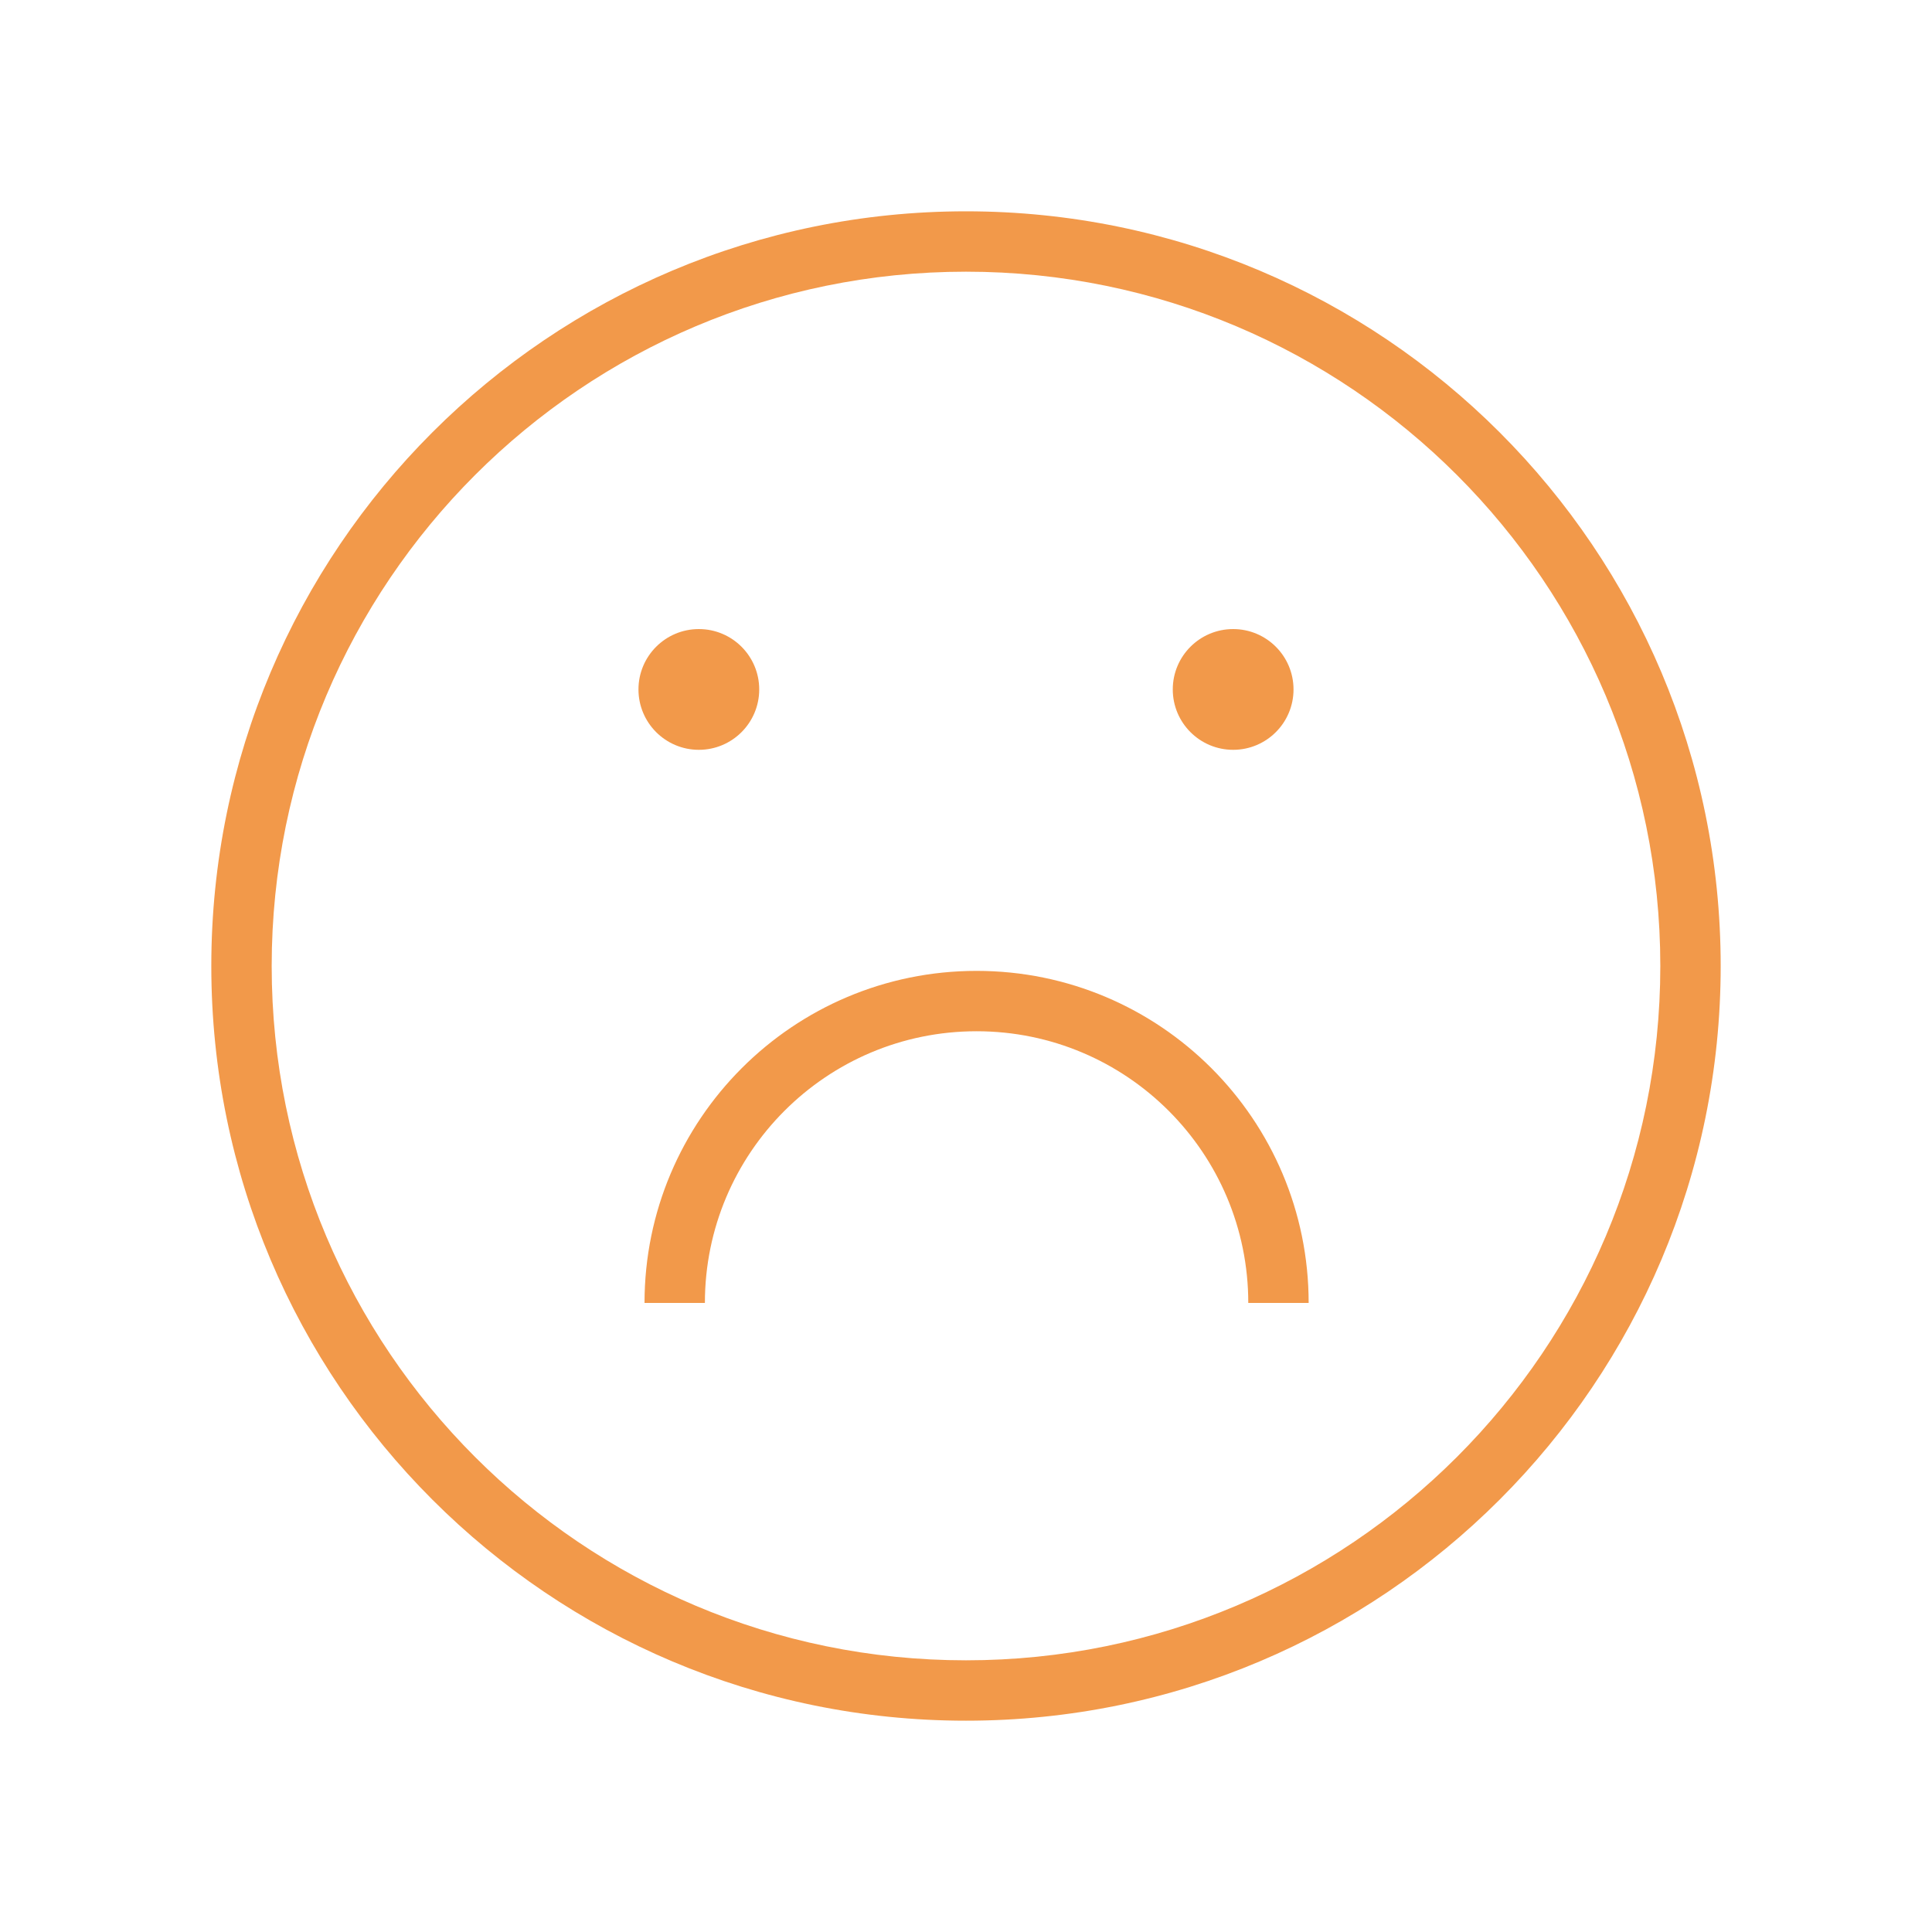 <svg width="202" height="202" viewBox="0 0 202 202" fill="none" xmlns="http://www.w3.org/2000/svg">
<path d="M101 22.094C122.789 22.094 142.516 30.926 156.795 45.205C171.074 59.485 179.906 79.211 179.906 101C179.906 122.789 171.074 142.516 156.795 156.795C142.516 171.075 122.789 179.907 101 179.907C79.211 179.907 59.484 171.075 45.205 156.795C30.925 142.516 22.093 122.789 22.093 101C22.093 79.211 30.925 59.485 45.205 45.205C59.484 30.926 79.211 22.094 101 22.094ZM152.332 49.668C139.195 36.532 121.046 28.406 101 28.406C80.953 28.406 62.805 36.532 49.668 49.668C36.532 62.805 28.406 80.954 28.406 101C28.406 121.047 36.531 139.195 49.668 152.332C62.805 165.469 80.953 173.594 101 173.594C121.046 173.594 139.195 165.469 152.332 152.332C165.468 139.195 173.594 121.047 173.594 101C173.594 80.954 165.468 62.805 152.332 49.668Z" fill="#F2994A"/>
<path fill-rule="evenodd" clip-rule="evenodd" d="M73.068 65.772C76.554 65.772 79.38 68.598 79.38 72.085C79.38 75.571 76.554 78.397 73.068 78.397C69.581 78.397 66.755 75.571 66.755 72.085C66.755 68.598 69.581 65.772 73.068 65.772Z" fill="#F2994A"/>
<path fill-rule="evenodd" clip-rule="evenodd" d="M128.932 65.772C132.418 65.772 135.244 68.598 135.244 72.085C135.244 75.571 132.418 78.397 128.932 78.397C125.445 78.397 122.619 75.571 122.619 72.085C122.619 68.598 125.445 65.772 128.932 65.772Z" fill="#F2994A"/>
<path d="M130.513 136.229C130.513 128.384 127.333 121.282 122.193 116.142C117.053 111.002 109.951 107.822 102.107 107.822C94.262 107.822 87.16 111.002 82.02 116.142C76.88 121.282 73.7 128.384 73.7 136.229H67.388C67.388 126.642 71.274 117.962 77.557 111.679C83.84 105.396 92.52 101.51 102.107 101.51C111.694 101.51 120.373 105.396 126.656 111.679C132.939 117.962 136.826 126.642 136.826 136.229H130.513H130.513Z" fill="#F2994A"/>
</svg>
